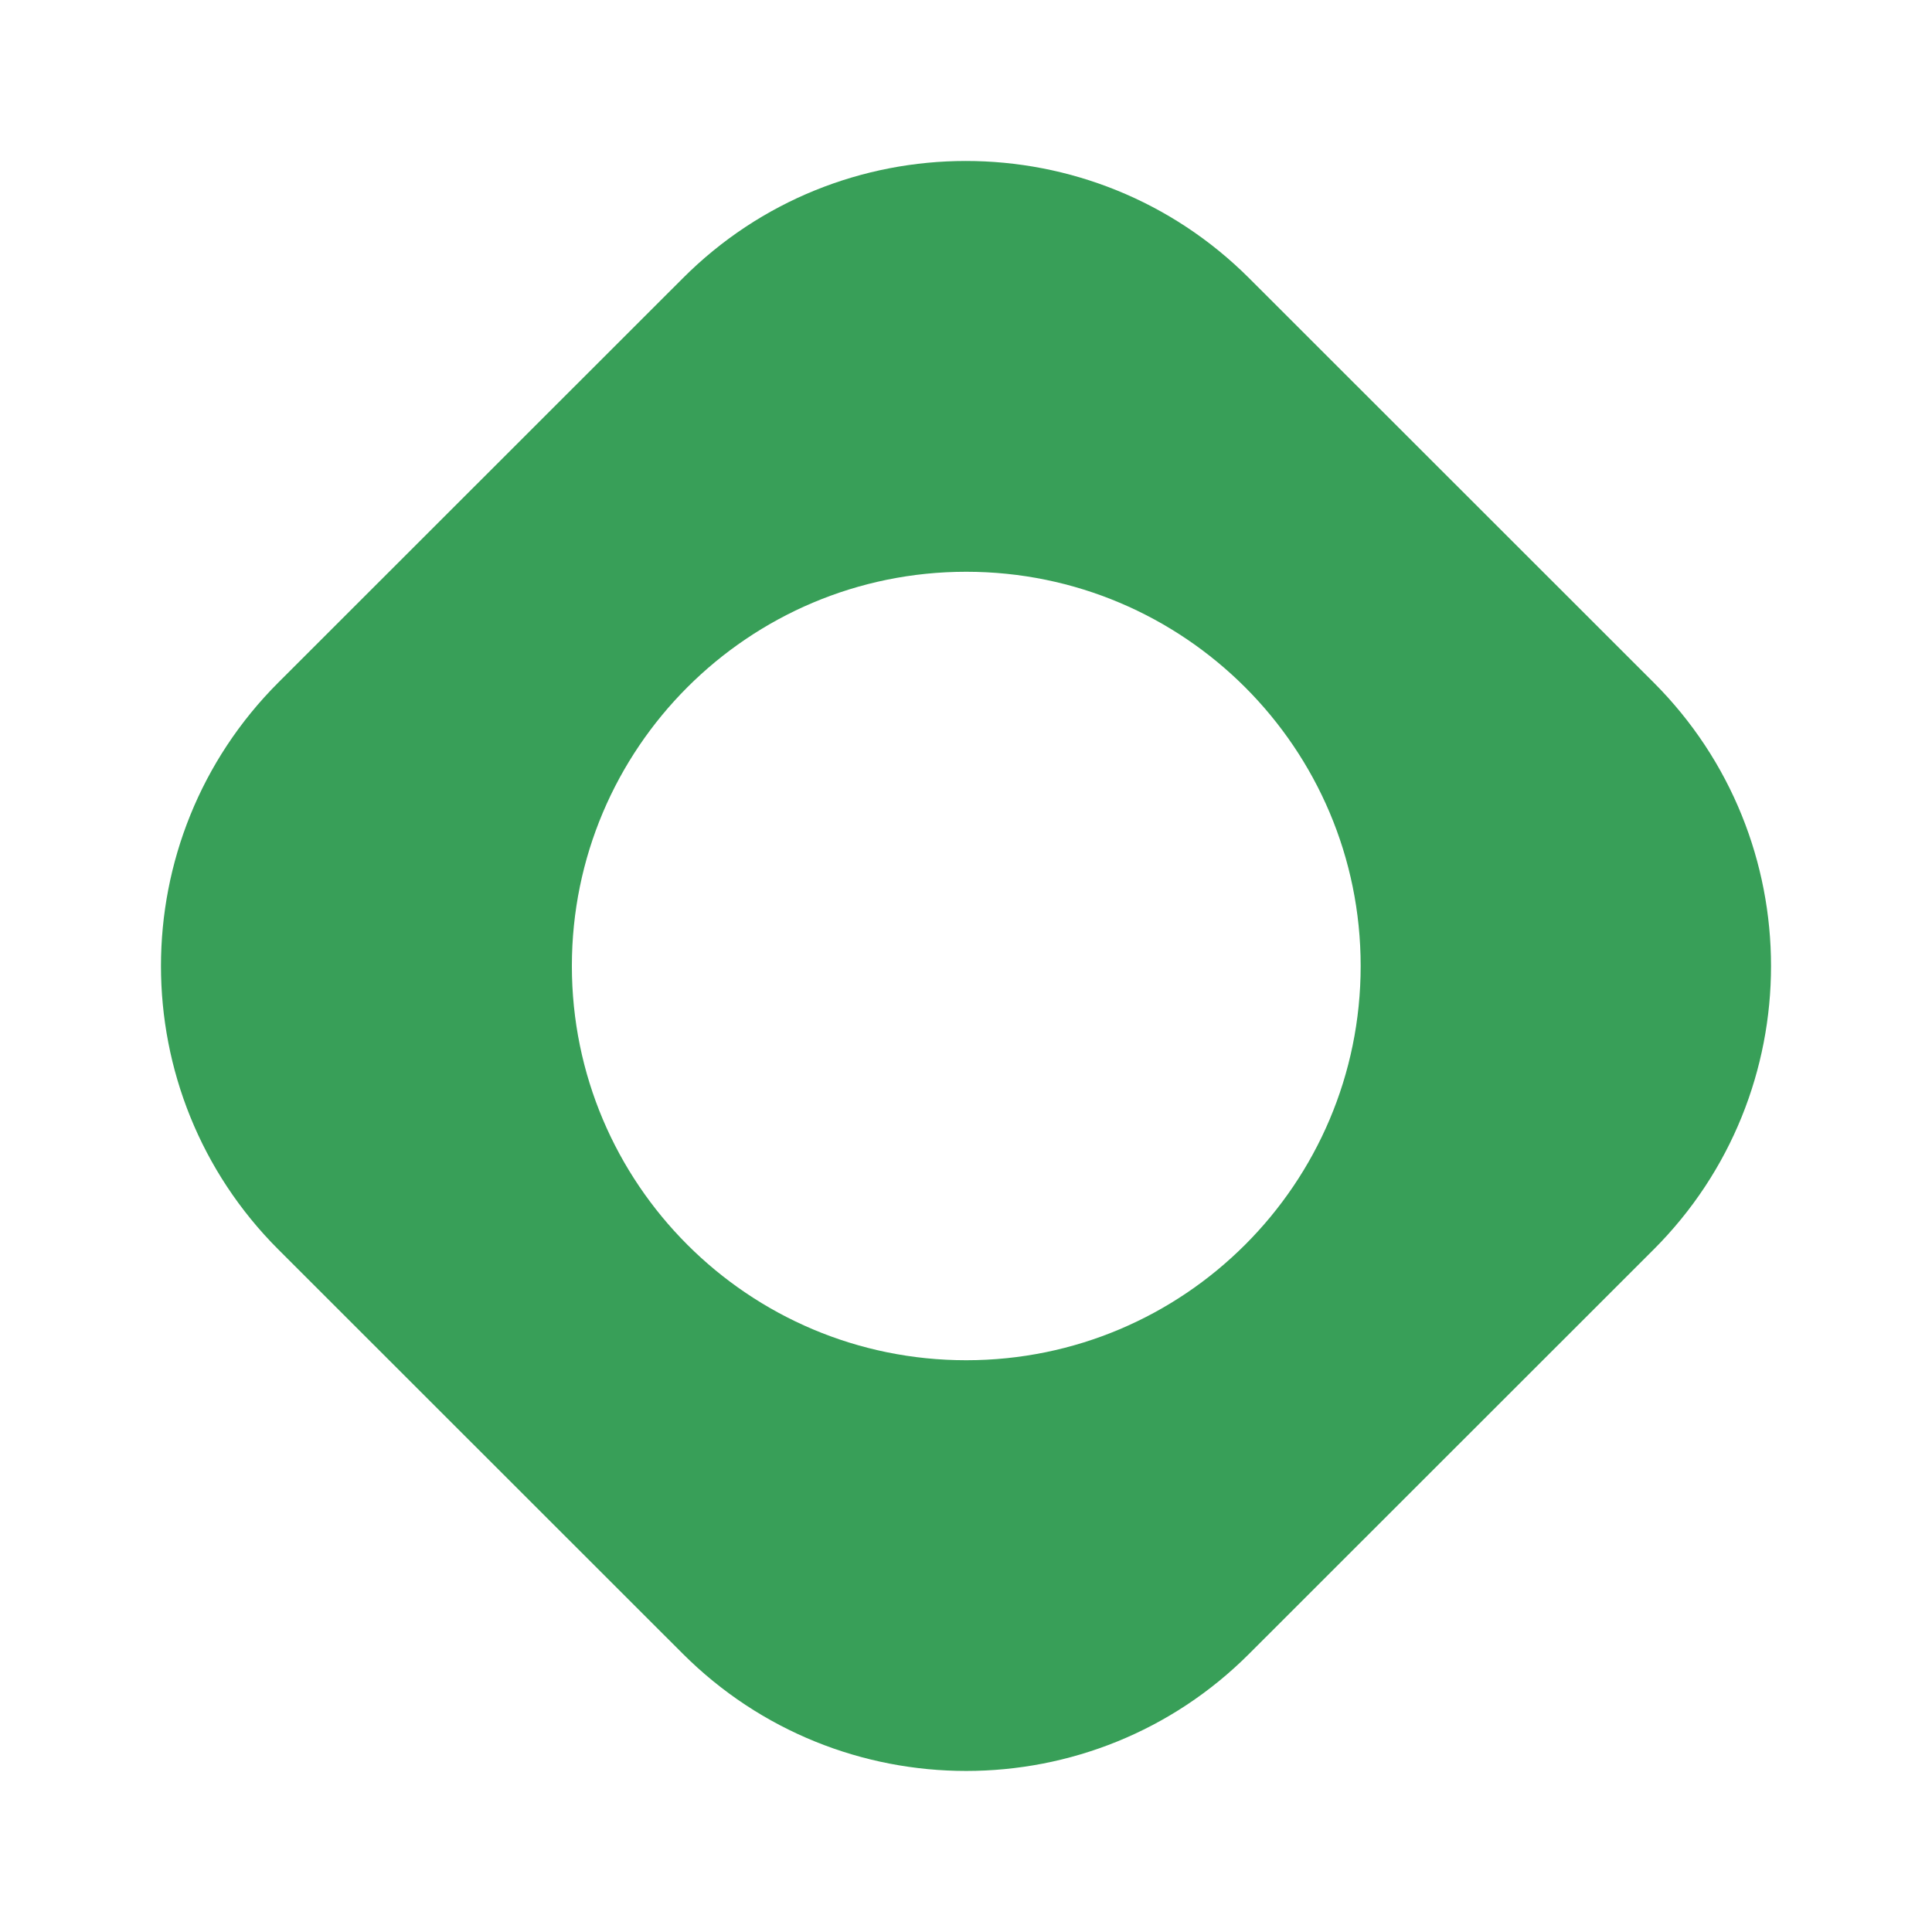 <svg xmlns="http://www.w3.org/2000/svg" width="18" height="18" viewBox="0 0 18 18" fill="none">
    <path d="M15.406 6.358L11.64 2.594C10.182 1.135 7.814 1.135 6.36 2.594L2.594 6.358C1.135 7.816 1.135 10.184 2.594 11.642L6.36 15.406C7.818 16.864 10.186 16.864 11.64 15.406L15.406 11.642C16.865 10.184 16.865 7.816 15.406 6.358ZM9.002 12.673C6.973 12.673 5.328 11.028 5.328 9C5.328 6.972 6.973 5.327 9.002 5.327C11.031 5.327 12.677 6.972 12.677 9C12.677 11.028 11.031 12.673 9.002 12.673Z" fill="#389F58"/>
</svg>
